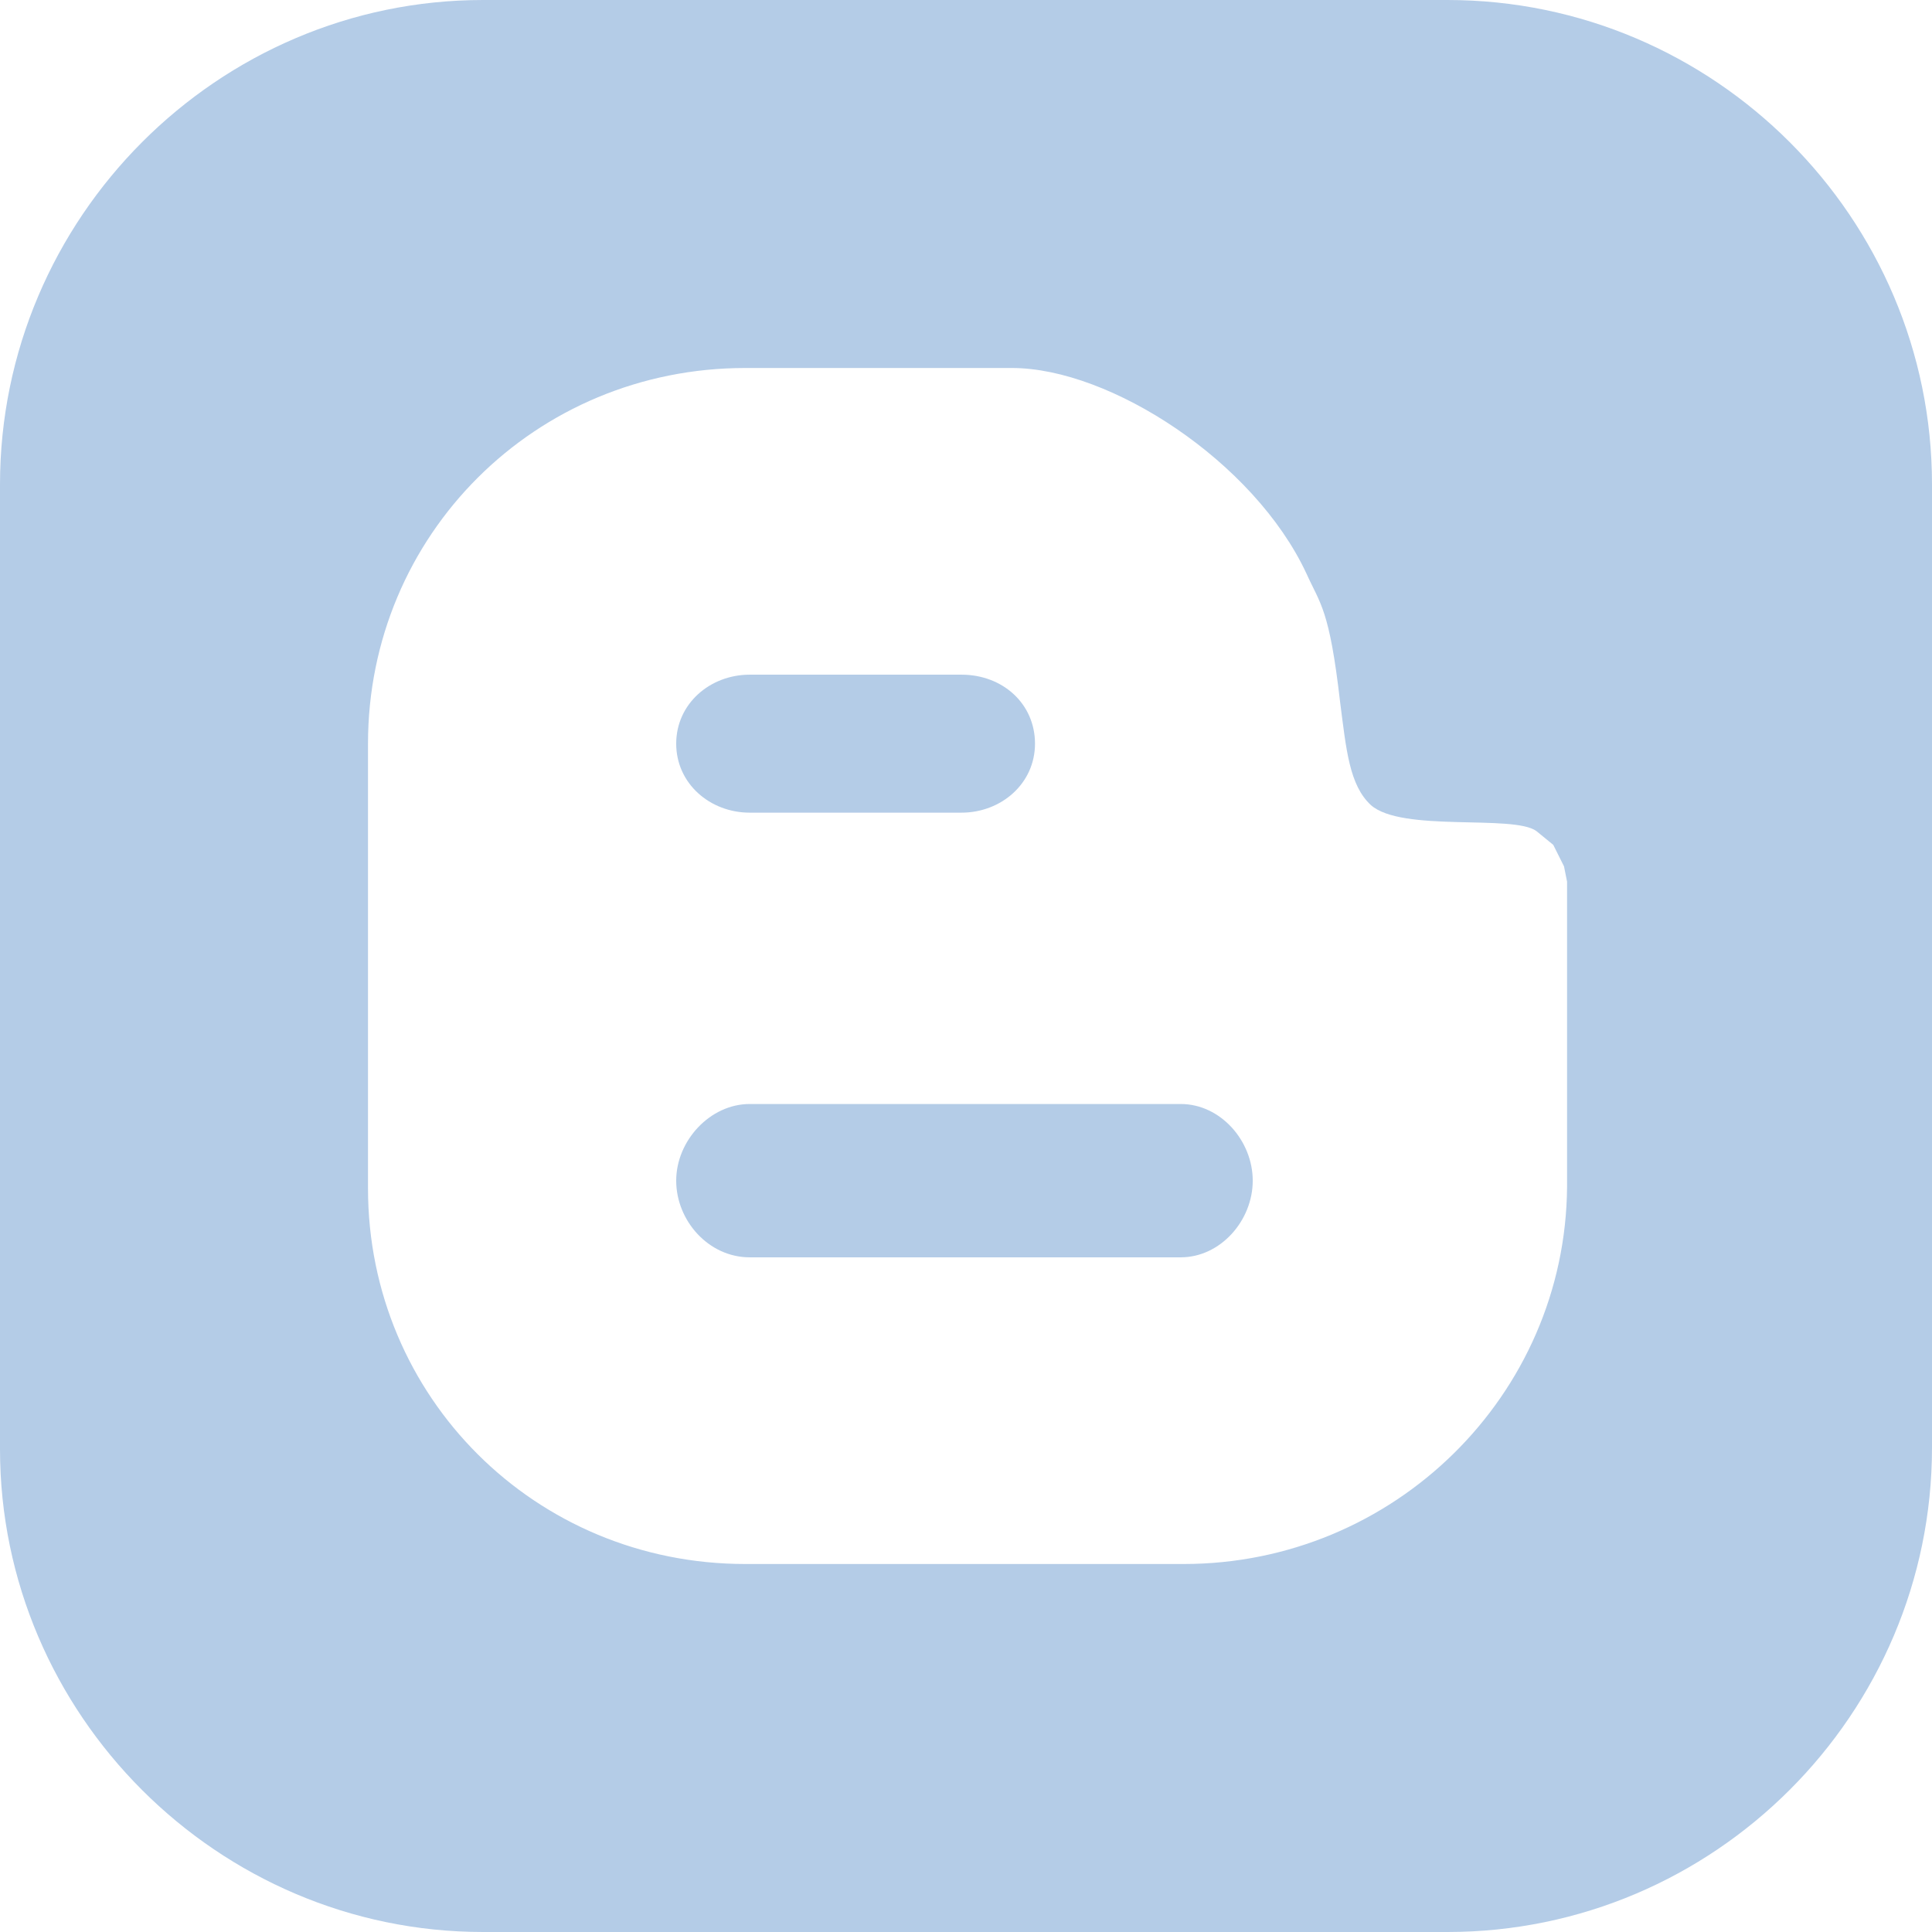 <svg xmlns="http://www.w3.org/2000/svg" xmlns:xlink="http://www.w3.org/1999/xlink" id="Layer_1" x="0" y="0" version="1.1" viewBox="0 0 504 504" xml:space="preserve" style="enable-background:new 0 0 504 504"><g><g><path fill="#b4cce7" d="M250.8,176h-55.2c-10.4,0-19.2,7.6-19.2,18c0,10.4,8.8,18,19.2,18h55.2c10.4,0,19.2-7.6,19.2-18 C270,183.6,261.6,176,250.8,176z"/></g></g><g><g><path fill="#b4cce7" d="M308,288H195.6c-10.4,0-19.2,9.6-19.2,20c0,10.4,8.4,20,19.2,20H308c10.4,0,18.8-9.6,18.8-20 C326.8,297.6,318.4,288,308,288z"/></g></g><g><g><path fill="#b4cce7" d="M377.6,0H126C56.8,0,0,56.8,0,126.4V378c0,69.2,56.8,126,126,126h251.6c69.6,0,126.4-56.8,126.4-126.4V126.4 C504,56.8,447.2,0,377.6,0z M408.8,309.6c-0.4,54.4-45.2,98.4-100,98.4H194.4c-54.8,0-98.4-43.6-98.4-98V194 c0-54.4,43.6-98,98.4-98H264c25.6,0,63.2,24.4,76.8,53.6c3.6,8,6,9.2,8.8,33.6c1.6,12.4,2.4,21.6,8,26.8c8,7.2,37.2,2.4,43.2,6.8 l4.4,3.6l2.8,5.6l0.8,4V309.6z"/></g></g></svg>